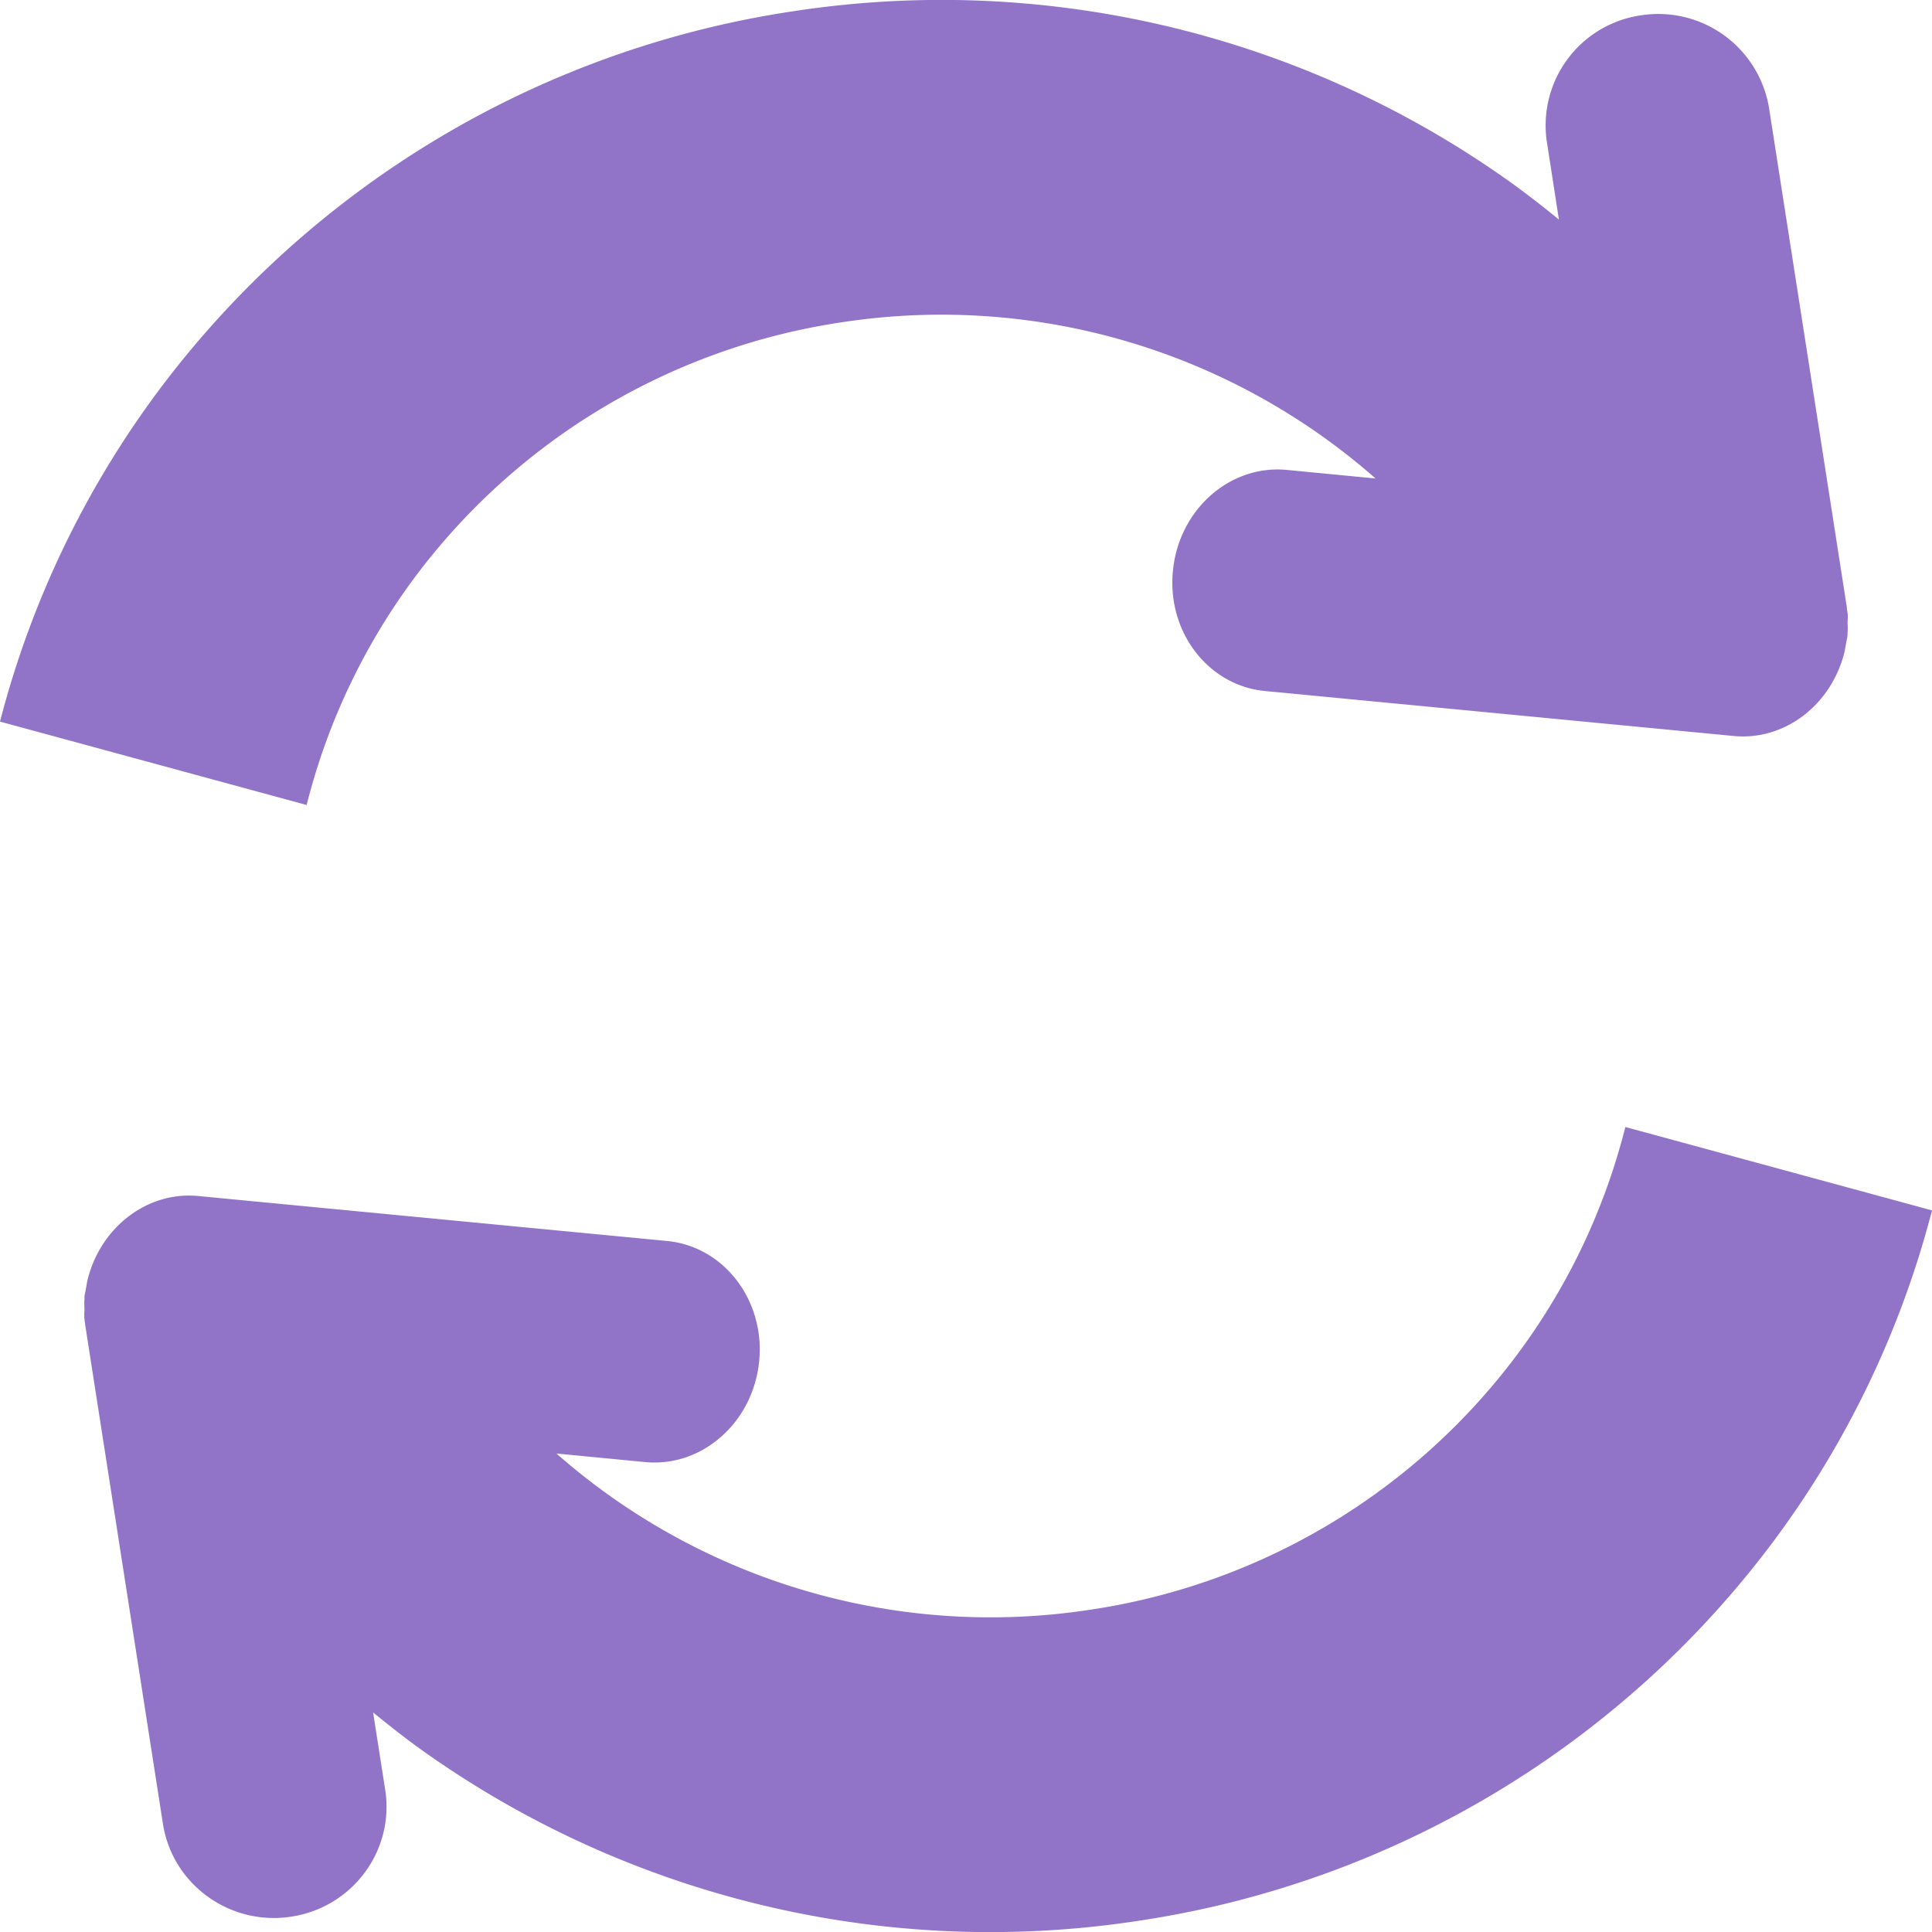 <svg xmlns="http://www.w3.org/2000/svg" width="18" height="18" viewBox="0 0 18 18">
    <g fill="#9173C7" fill-rule="nonzero">
        <path d="M.786 12.27H.783c0 .003.001.005.003.007.001.019.004.036.007.054v.008l.725 4.653c.088.565.623.953 1.195.865.571-.086.963-.615.876-1.18l-.113-.723c.131.107.264.213.401.313a9.117 9.117 0 0 0 6.734 1.628 9.051 9.051 0 0 0 5.927-3.555A8.892 8.892 0 0 0 18 11.277l-2.857-.777a5.995 5.995 0 0 1-.998 2.107 6.077 6.077 0 0 1-3.985 2.39 6.12 6.12 0 0 1-4.976-1.455l.828.08c.53.05 1.005-.37 1.061-.94.056-.568-.329-1.07-.859-1.12l-4.367-.419c-.474-.045-.901.287-1.027.764-.009.034-.014.068-.02.103-.004.024-.01.047-.013.071v.021c-.003.032-.001.064 0 .096-.001.025-.003.049-.001.072zM17.215 5.73h.002c0-.003-.001-.005-.003-.007-.001-.018-.005-.036-.007-.054v-.008l-.725-4.653a1.046 1.046 0 0 0-1.195-.865 1.036 1.036 0 0 0-.875 1.18l.112.723a9.408 9.408 0 0 0-.401-.312A9.116 9.116 0 0 0 7.389.105 9.05 9.05 0 0 0 1.462 3.66 8.881 8.881 0 0 0 0 6.723l2.857.777a5.995 5.995 0 0 1 .997-2.107 6.08 6.08 0 0 1 3.986-2.39 6.124 6.124 0 0 1 4.976 1.455l-.828-.08c-.53-.05-1.005.37-1.06.94-.057.568.328 1.07.858 1.12l4.367.419c.474.045.901-.287 1.027-.764.009-.034.014-.068.02-.103.004-.024.011-.047.013-.072v-.02c.003-.032.002-.064 0-.097.001-.023.003-.048.002-.071z"/>
    </g>
</svg>
